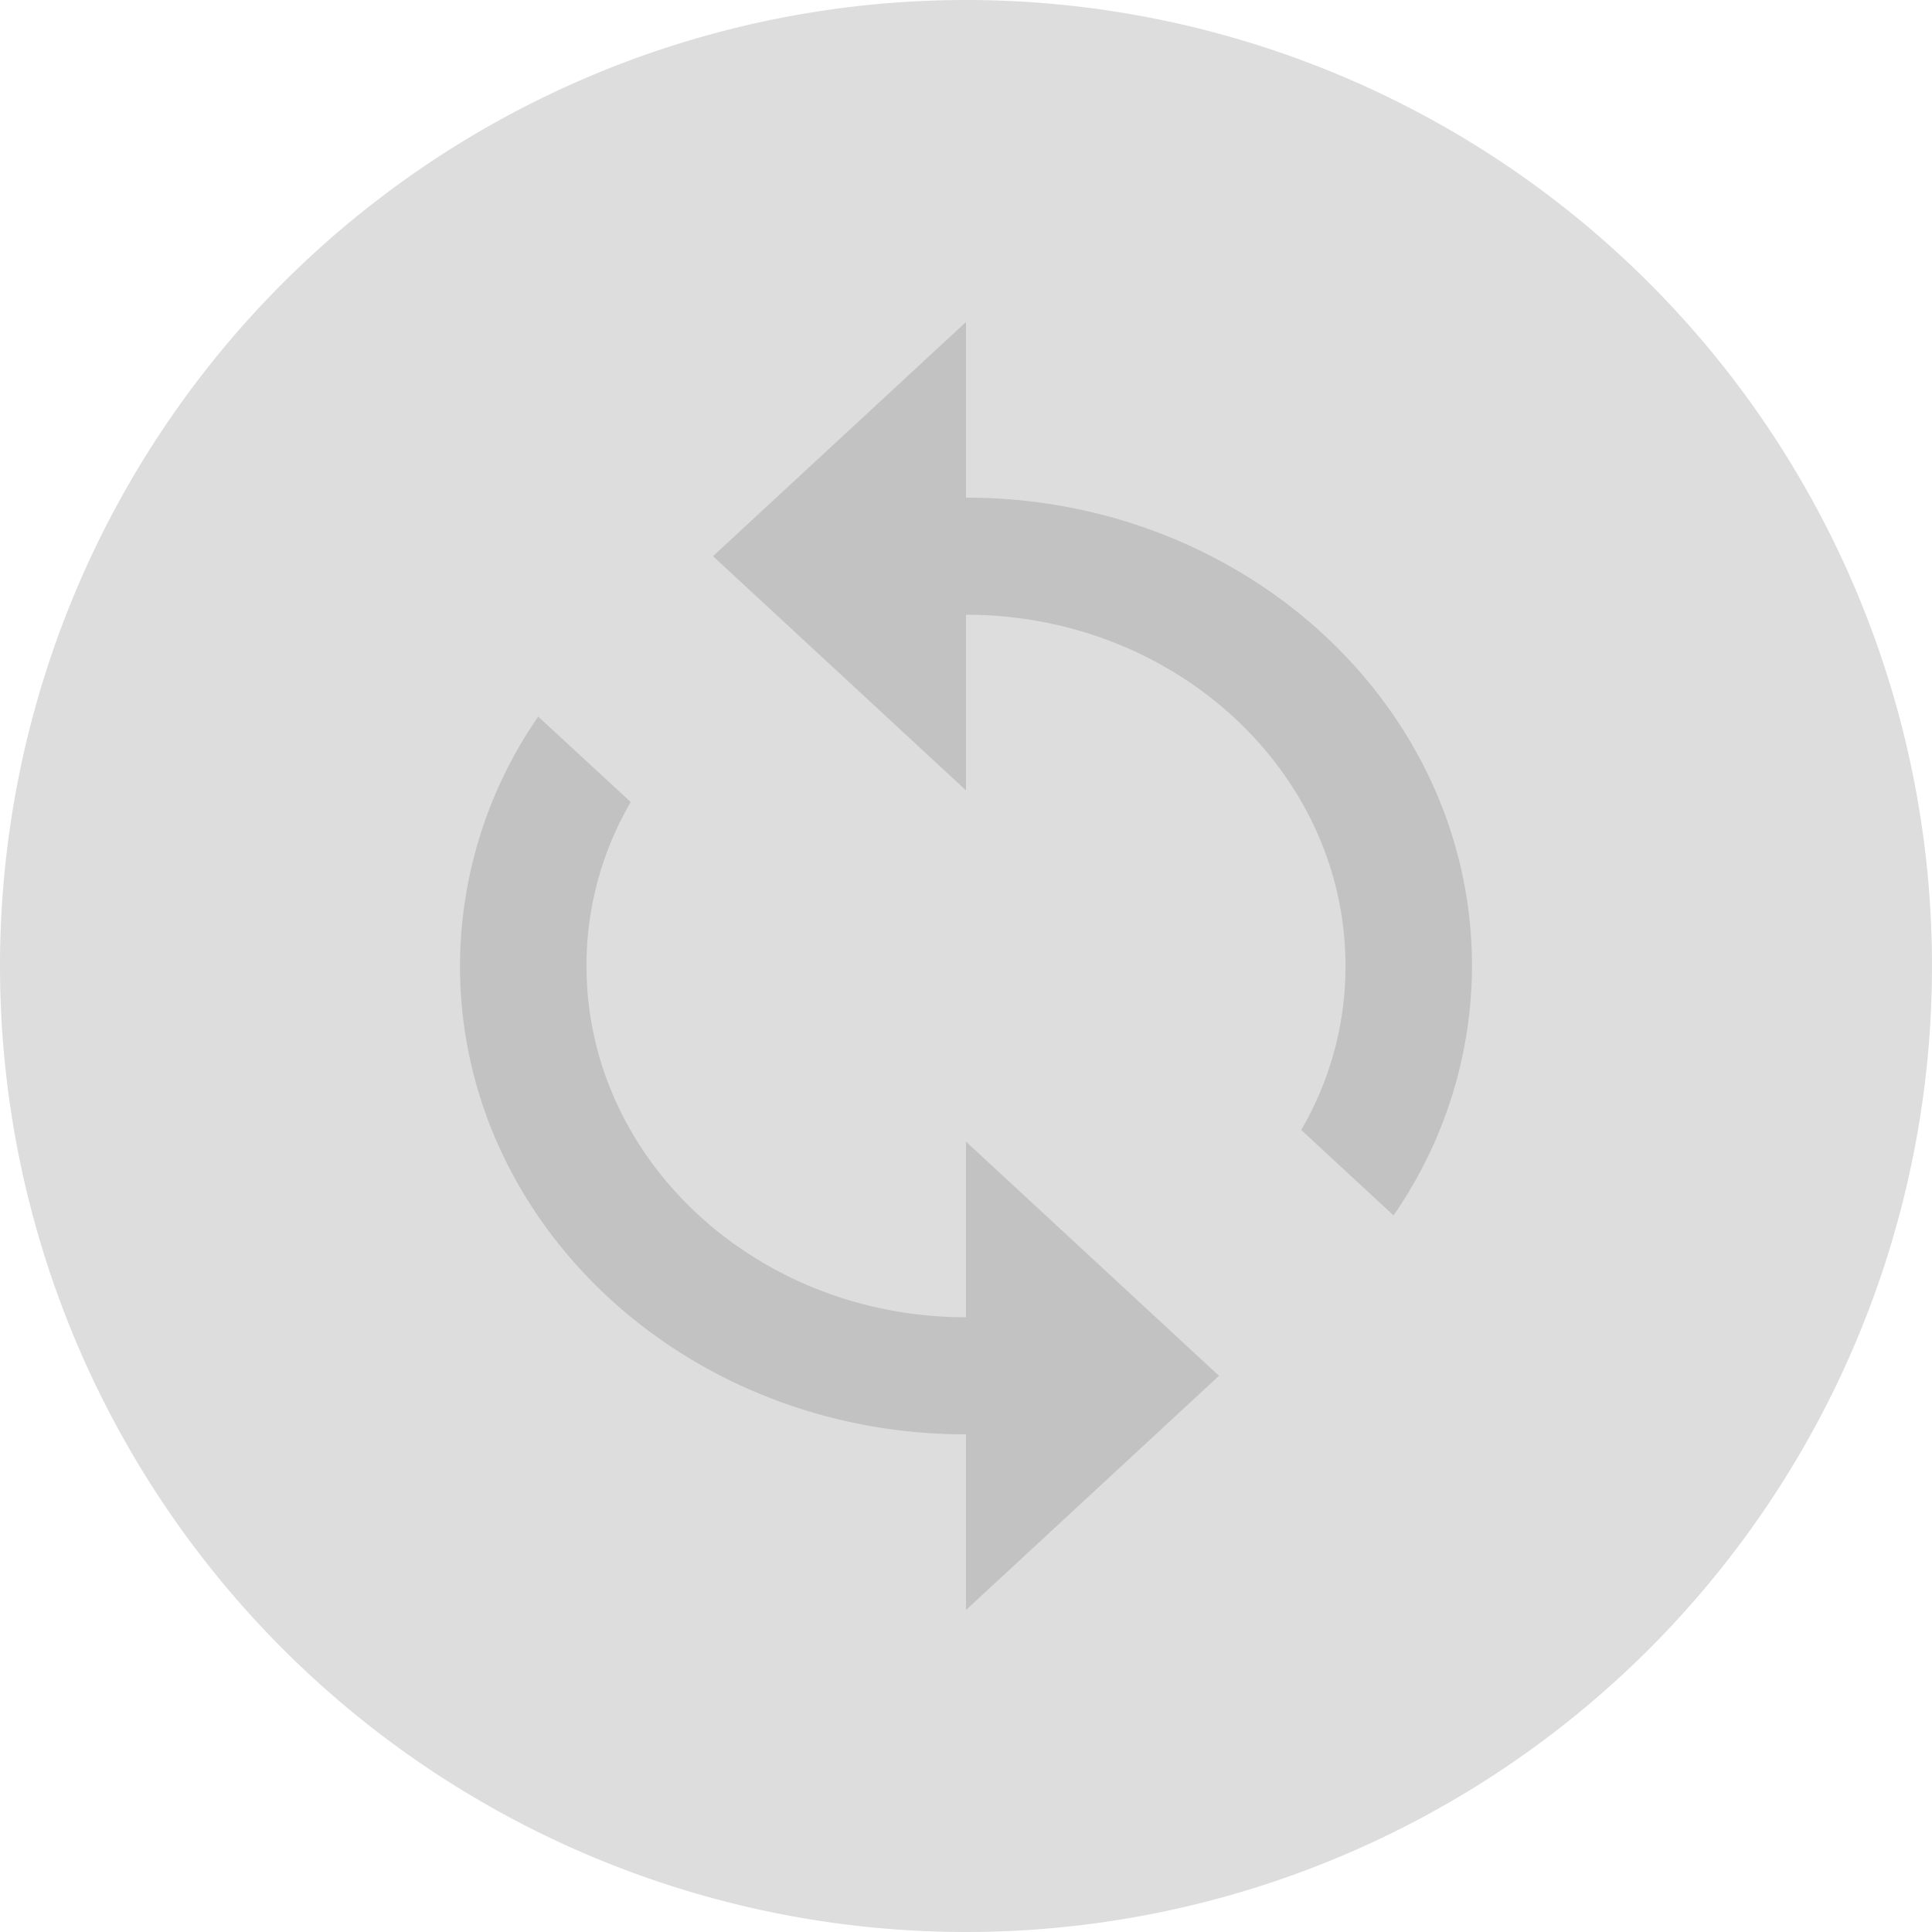 <svg xmlns="http://www.w3.org/2000/svg" id="Component_169_53" width="42" height="42" viewBox="0 0 42 42">
    <defs>
        <style>
            .cls-2{fill:none}
        </style>
    </defs>
    <path id="Path_742" fill="#ddd" d="M21 0A21 21 0 1 1 0 21 21 21 0 0 1 21 0z"/>
    <path id="Path_110" d="M0 0h37.386v37.386H0z" class="cls-2" transform="translate(2.307 2.307)"/>
    <g id="power_settings_new-24px" opacity="0.2" transform="translate(6 6)">
        <path id="Path_575" d="M0 0h30v30H0z" class="cls-2"/>
        <g id="sync-24px">
            <path id="Path_603" d="M0 0h30v30H0z" class="cls-2"/>
            <path id="Path_604" fill="#595758" d="M15 4.818V1L9.5 6.091l5.5 5.091V7.364c4.551 0 8.25 3.424 8.25 7.636a7.035 7.035 0 0 1-.963 3.564l2.007 1.858A9.554 9.554 0 0 0 26 15c0-5.625-4.923-10.182-11-10.182zm0 17.818c-4.551 0-8.25-3.424-8.25-7.636a7.035 7.035 0 0 1 .962-3.564L5.7 9.578A9.554 9.554 0 0 0 4 15c0 5.625 4.922 10.182 11 10.182V29l5.5-5.091-5.5-5.091z"/>
        </g>
    </g>
</svg>
